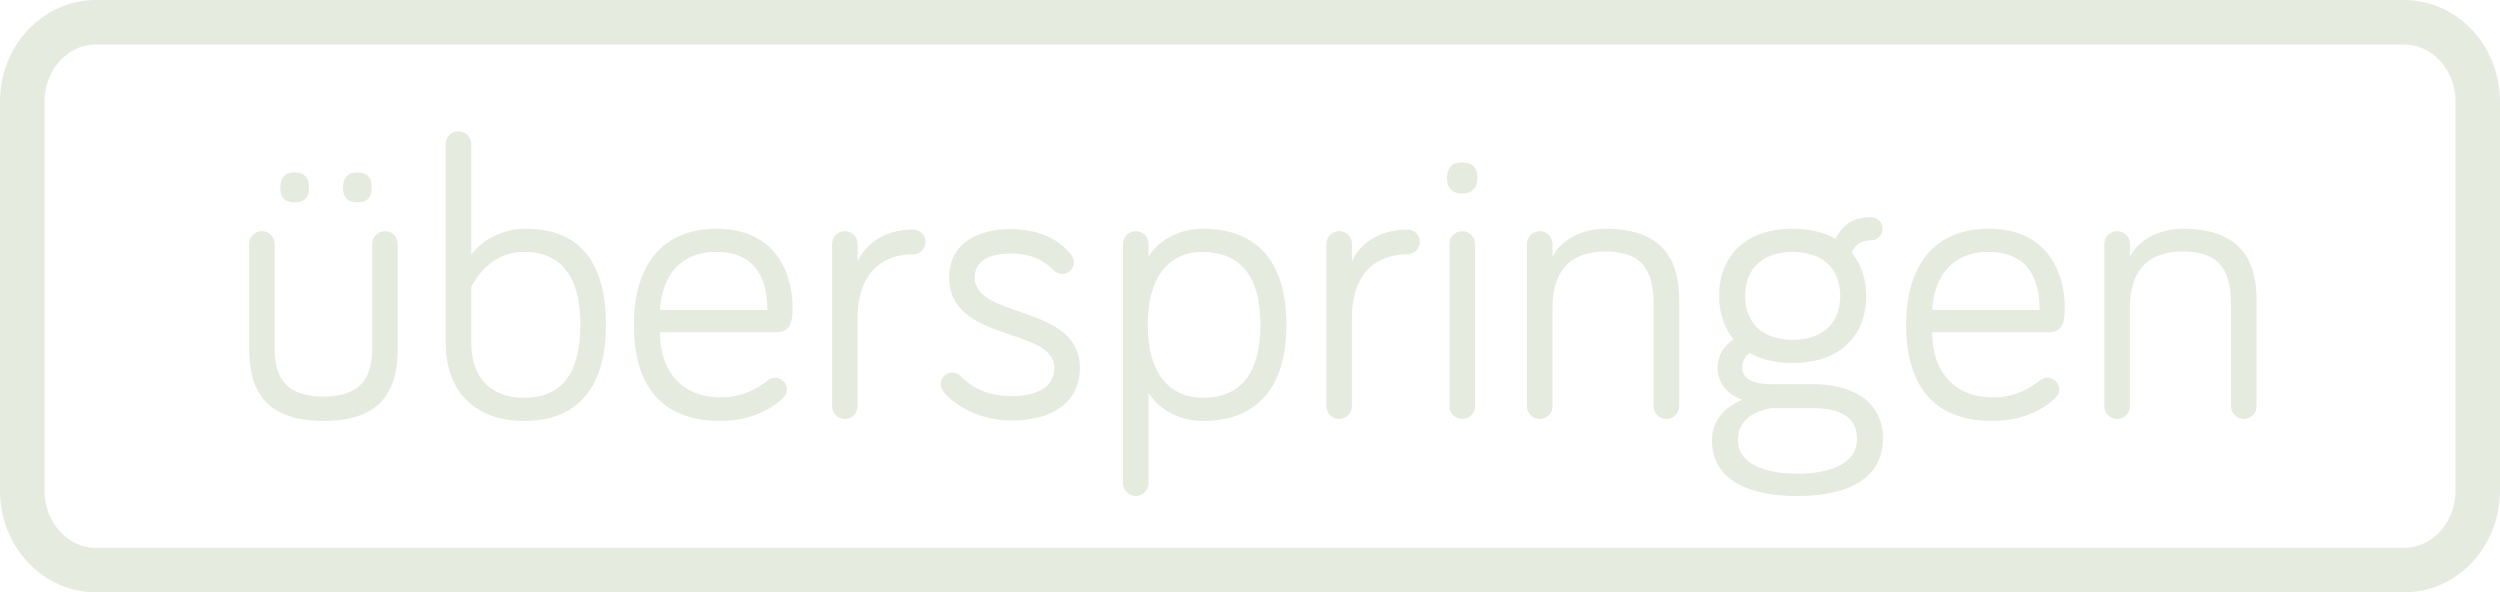<?xml version="1.0" encoding="utf-8"?>
<!-- Generator: Adobe Illustrator 16.0.3, SVG Export Plug-In . SVG Version: 6.00 Build 0)  -->
<!DOCTYPE svg PUBLIC "-//W3C//DTD SVG 1.1//EN" "http://www.w3.org/Graphics/SVG/1.1/DTD/svg11.dtd">
<svg version="1.1" xmlns="http://www.w3.org/2000/svg" xmlns:xlink="http://www.w3.org/1999/xlink" x="0px" y="0px"
	 width="387.906px" height="91.906px" viewBox="0 0 387.906 91.906" enable-background="new 0 0 387.906 91.906"
	 xml:space="preserve">
<g id="Ebene_1">
</g>
<g id="Ebene_2">
	<g>
		<path fill="none" stroke="#E6EBE0" stroke-width="6.906" stroke-miterlimit="10" d="M3.453,76.127
			c0,6.807,5.117,12.326,11.428,12.326h358.143c6.311,0,11.428-5.52,11.428-12.326V15.779c0-6.807-5.117-12.326-11.428-12.326
			H14.881c-6.311,0-11.428,5.52-11.428,12.326V76.127z"/>
		<g>
			<rect x="18.028" y="20.363" fill="none" width="352.73" height="49.09"/>
			<path fill="#E6EBE0" d="M42.62,37.848v16.182c0,4.029,1.302,7.502,7.563,7.502c6.262,0,7.564-3.473,7.564-7.502V37.848
				c0-1.115,0.93-1.983,2.046-1.983c1.054,0,1.922,0.868,1.922,1.983v16.182c0,5.89-1.922,11.283-11.532,11.283
				c-9.547,0-11.531-5.394-11.531-11.283V37.848c0-1.115,0.868-1.983,1.984-1.983C41.69,35.864,42.62,36.732,42.62,37.848z
				 M43.488,29.107c0-1.551,0.744-2.356,2.232-2.356c1.488,0,2.232,0.806,2.232,2.356c0,1.549-0.744,2.293-2.232,2.293
				C44.231,31.4,43.488,30.656,43.488,29.107z M53.221,29.107c0-1.551,0.744-2.356,2.232-2.356s2.232,0.806,2.232,2.356
				c0,1.549-0.744,2.293-2.232,2.293S53.221,30.656,53.221,29.107z"/>
			<path fill="#E6EBE0" d="M94.016,50.371c0,10.168-4.711,14.941-12.709,14.941c-7.068,0-12.151-4.029-12.151-12.213V22.35
				c0-1.116,0.868-1.984,1.984-1.984s1.984,0.868,1.984,1.984v17.173c1.426-1.983,4.464-4.03,8.432-4.03
				C89.553,35.492,94.016,40.204,94.016,50.371z M73.124,53.1c0,5.89,3.41,8.617,8.184,8.617c5.704,0,8.741-3.596,8.741-11.346
				c0-7.625-3.1-11.283-8.741-11.283c-5.828,0-8.184,5.456-8.184,5.456V53.1z"/>
			<path fill="#E6EBE0" d="M111.128,35.492c9.919,0,11.841,7.874,11.841,12.09c0,1.798,0,3.968-2.479,3.968h-18.103
				c0,6.138,3.534,10.104,9.361,10.104c3.596,0,5.704-1.363,7.44-2.665c0.372-0.248,0.62-0.372,1.115-0.372
				c0.992,0,1.798,0.807,1.798,1.798c0,0.683-0.31,1.054-0.682,1.426c-0.93,0.931-4.153,3.472-9.671,3.472
				c-8.246,0-13.391-4.525-13.391-14.941C98.357,40.824,103.069,35.492,111.128,35.492z M111.128,39.088
				c-5.394,0-8.369,3.473-8.741,8.99h16.677C119.064,43.614,117.515,39.088,111.128,39.088z"/>
			<path fill="#E6EBE0" d="M133.076,40.576c1.24-2.852,4.34-4.959,8.618-4.959c1.054,0,1.922,0.867,1.922,1.922
				c0,1.053-0.868,1.922-1.922,1.922c-5.704,0-8.618,3.967-8.618,9.671V63.02c0,1.115-0.867,1.983-1.983,1.983
				s-1.984-0.868-1.984-1.983V37.848c0-1.115,0.868-1.983,1.984-1.983s1.983,0.868,1.983,1.983V40.576z"/>
			<path fill="#E6EBE0" d="M151.242,43.057c0,6.51,16.306,4.092,16.306,14.011c0,5.642-4.65,8.184-10.54,8.184
				c-5.084,0-8.989-2.418-10.602-4.464c-0.31-0.434-0.434-0.744-0.434-1.178c0-0.992,0.806-1.799,1.798-1.799
				c0.372,0,0.868,0.125,1.364,0.621c1.922,1.922,4.401,3.037,7.873,3.037c3.534,0,6.572-1.178,6.572-4.401
				c0-6.386-16.306-3.844-16.306-14.011c0-5.146,4.216-7.502,9.485-7.502c4.216,0,7.502,1.426,9.424,3.968
				c0.186,0.247,0.434,0.62,0.434,1.178c0,0.992-0.806,1.798-1.798,1.798c-0.31,0-0.806-0.063-1.302-0.559
				c-1.674-1.611-3.534-2.604-6.758-2.604C153.97,39.336,151.242,40.204,151.242,43.057z"/>
			<path fill="#E6EBE0" d="M178.212,37.848v1.984c1.179-2.107,4.278-4.34,8.432-4.34c8.06,0,12.958,4.712,12.958,14.879
				c0,10.168-4.898,14.941-12.958,14.941c-4.153,0-7.129-2.231-8.432-4.34v14.012c0,1.054-0.93,1.984-1.983,1.984
				s-1.984-0.931-1.984-1.984V37.848c0-1.115,0.931-1.983,1.984-1.983S178.212,36.732,178.212,37.848z M186.644,61.717
				c5.704,0,8.928-3.596,8.928-11.346c0-7.749-3.348-11.283-9.052-11.283c-4.587,0-8.431,3.225-8.431,11.283
				C178.089,58.369,181.809,61.717,186.644,61.717z"/>
			<path fill="#E6EBE0" d="M209.77,40.576c1.24-2.852,4.34-4.959,8.618-4.959c1.054,0,1.922,0.867,1.922,1.922
				c0,1.053-0.868,1.922-1.922,1.922c-5.704,0-8.618,3.967-8.618,9.671V63.02c0,1.115-0.867,1.983-1.983,1.983
				s-1.984-0.868-1.984-1.983V37.848c0-1.115,0.868-1.983,1.984-1.983s1.983,0.868,1.983,1.983V40.576z"/>
			<path fill="#E6EBE0" d="M224.525,27.682c0-1.799,0.868-2.48,2.356-2.48c1.487,0,2.355,0.682,2.355,2.48
				c0,1.487-0.868,2.355-2.355,2.355C225.394,30.037,224.525,29.169,224.525,27.682z M228.865,63.02
				c0,1.115-0.868,1.983-1.983,1.983c-1.116,0-1.984-0.868-1.984-1.983V37.848c0-1.115,0.868-1.983,1.984-1.983
				c1.115,0,1.983,0.868,1.983,1.983V63.02z"/>
			<path fill="#E6EBE0" d="M260.546,46.466V63.02c0,1.115-0.868,1.983-1.983,1.983c-1.116,0-1.984-0.868-1.984-1.983V47.271
				c0-4.897-1.426-8.245-7.439-8.245c-6.138,0-8.246,3.72-8.246,8.679V63.02c0,1.115-0.867,1.983-1.983,1.983
				s-1.984-0.868-1.984-1.983V37.848c0-1.115,0.868-1.983,1.984-1.983s1.983,0.868,1.983,1.983v1.984
				c1.179-2.355,4.216-4.34,8.246-4.34C258.687,35.492,260.546,41.196,260.546,46.466z"/>
			<path fill="#E6EBE0" d="M284.788,37.043c1.054-1.922,2.418-3.348,5.518-3.348c0.992,0,1.798,0.805,1.798,1.797
				s-0.806,1.799-1.798,1.799c-1.86,0-2.542,0.93-2.976,1.922c1.426,1.735,2.231,4.029,2.231,6.695
				c0,6.323-4.216,10.415-11.407,10.415c-2.666,0-4.96-0.558-6.695-1.55c-0.683,0.559-1.116,1.24-1.116,2.232
				c0,1.301,0.868,2.604,4.588,2.604h6.386c6.014,0,10.849,2.604,10.849,8.432c0,6.447-5.827,8.928-13.329,8.928
				c-6.386,0-13.205-1.86-13.205-8.68c0-2.852,1.798-5.084,4.712-6.262c-2.294-0.744-3.844-2.604-3.844-5.021
				c0-1.86,0.992-3.349,2.479-4.34c-1.487-1.86-2.231-4.092-2.231-6.758c0-6.324,4.216-10.416,11.407-10.416
				C280.696,35.492,283.052,36.051,284.788,37.043z M281.316,63.329h-6.448c-3.596,0.62-5.207,2.479-5.207,4.96
				c0,3.781,4.339,5.207,9.237,5.207c4.897,0,9.237-1.426,9.237-5.455C288.136,64.631,285.346,63.329,281.316,63.329z
				 M285.532,45.908c0-4.092-2.604-6.82-7.378-6.82s-7.378,2.729-7.378,6.82s2.604,6.819,7.378,6.819S285.532,50,285.532,45.908z"/>
			<path fill="#E6EBE0" d="M308.534,35.492c9.919,0,11.841,7.874,11.841,12.09c0,1.798,0,3.968-2.479,3.968h-18.104
				c0,6.138,3.534,10.104,9.362,10.104c3.596,0,5.703-1.363,7.439-2.665c0.372-0.248,0.62-0.372,1.115-0.372
				c0.992,0,1.798,0.807,1.798,1.798c0,0.683-0.31,1.054-0.682,1.426c-0.93,0.931-4.153,3.472-9.671,3.472
				c-8.246,0-13.392-4.525-13.392-14.941C295.763,40.824,300.475,35.492,308.534,35.492z M308.534,39.088
				c-5.394,0-8.37,3.473-8.742,8.99h16.678C316.47,43.614,314.92,39.088,308.534,39.088z"/>
			<path fill="#E6EBE0" d="M350.135,46.466V63.02c0,1.115-0.868,1.983-1.983,1.983c-1.116,0-1.984-0.868-1.984-1.983V47.271
				c0-4.897-1.426-8.245-7.439-8.245c-6.138,0-8.246,3.72-8.246,8.679V63.02c0,1.115-0.867,1.983-1.983,1.983
				s-1.984-0.868-1.984-1.983V37.848c0-1.115,0.868-1.983,1.984-1.983s1.983,0.868,1.983,1.983v1.984
				c1.179-2.355,4.216-4.34,8.246-4.34C348.274,35.492,350.135,41.196,350.135,46.466z"/>
		</g>
	</g>
</g>
</svg>

